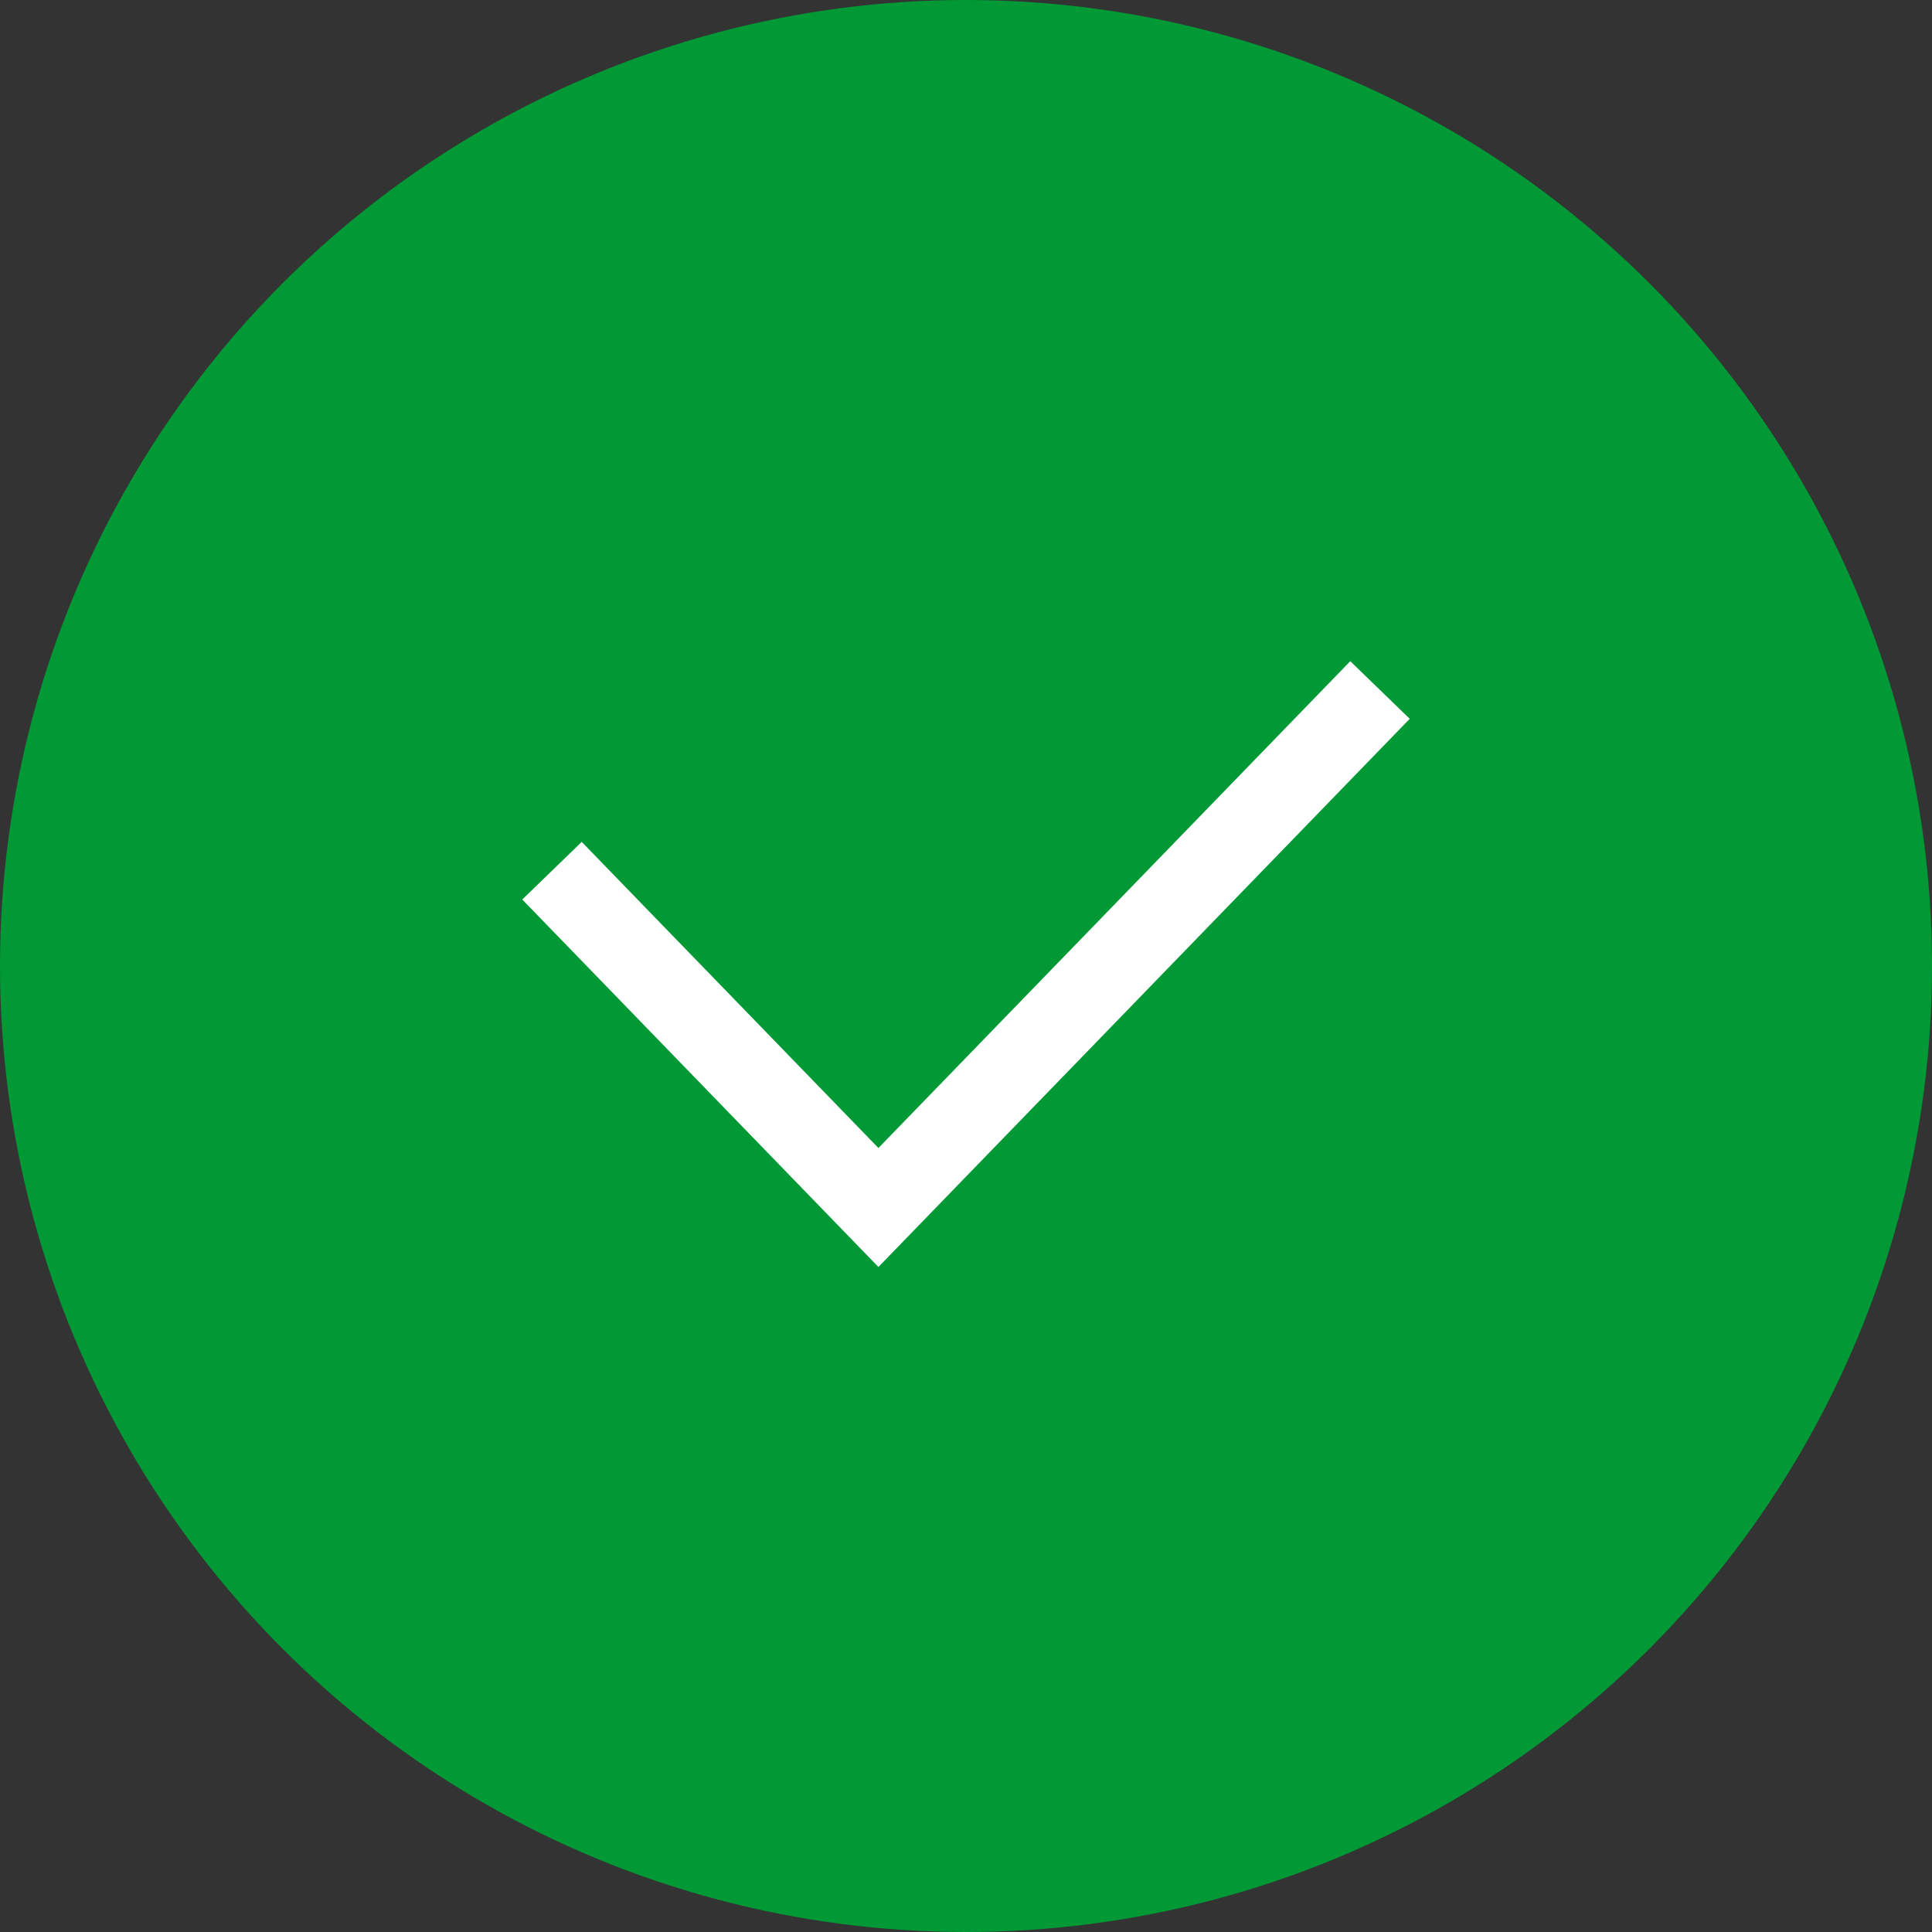 <svg width="70" height="70" viewBox="0 0 70 70" fill="none" xmlns="http://www.w3.org/2000/svg">
<rect x="0" y="0" width="70" height="70" fill="#333333" stroke="none"/>
<circle cx="35" cy="35" r="35" fill="#009935"/>
<path d="M31.827 43.75L30.75 44.794L31.827 45.905L32.904 44.794L31.827 43.75ZM18.923 32.591L30.75 44.794L32.904 42.706L21.077 30.503L18.923 32.591ZM32.904 44.794L51.077 26.044L48.923 23.956L30.75 42.706L32.904 44.794Z" fill="white"/>
</svg>
